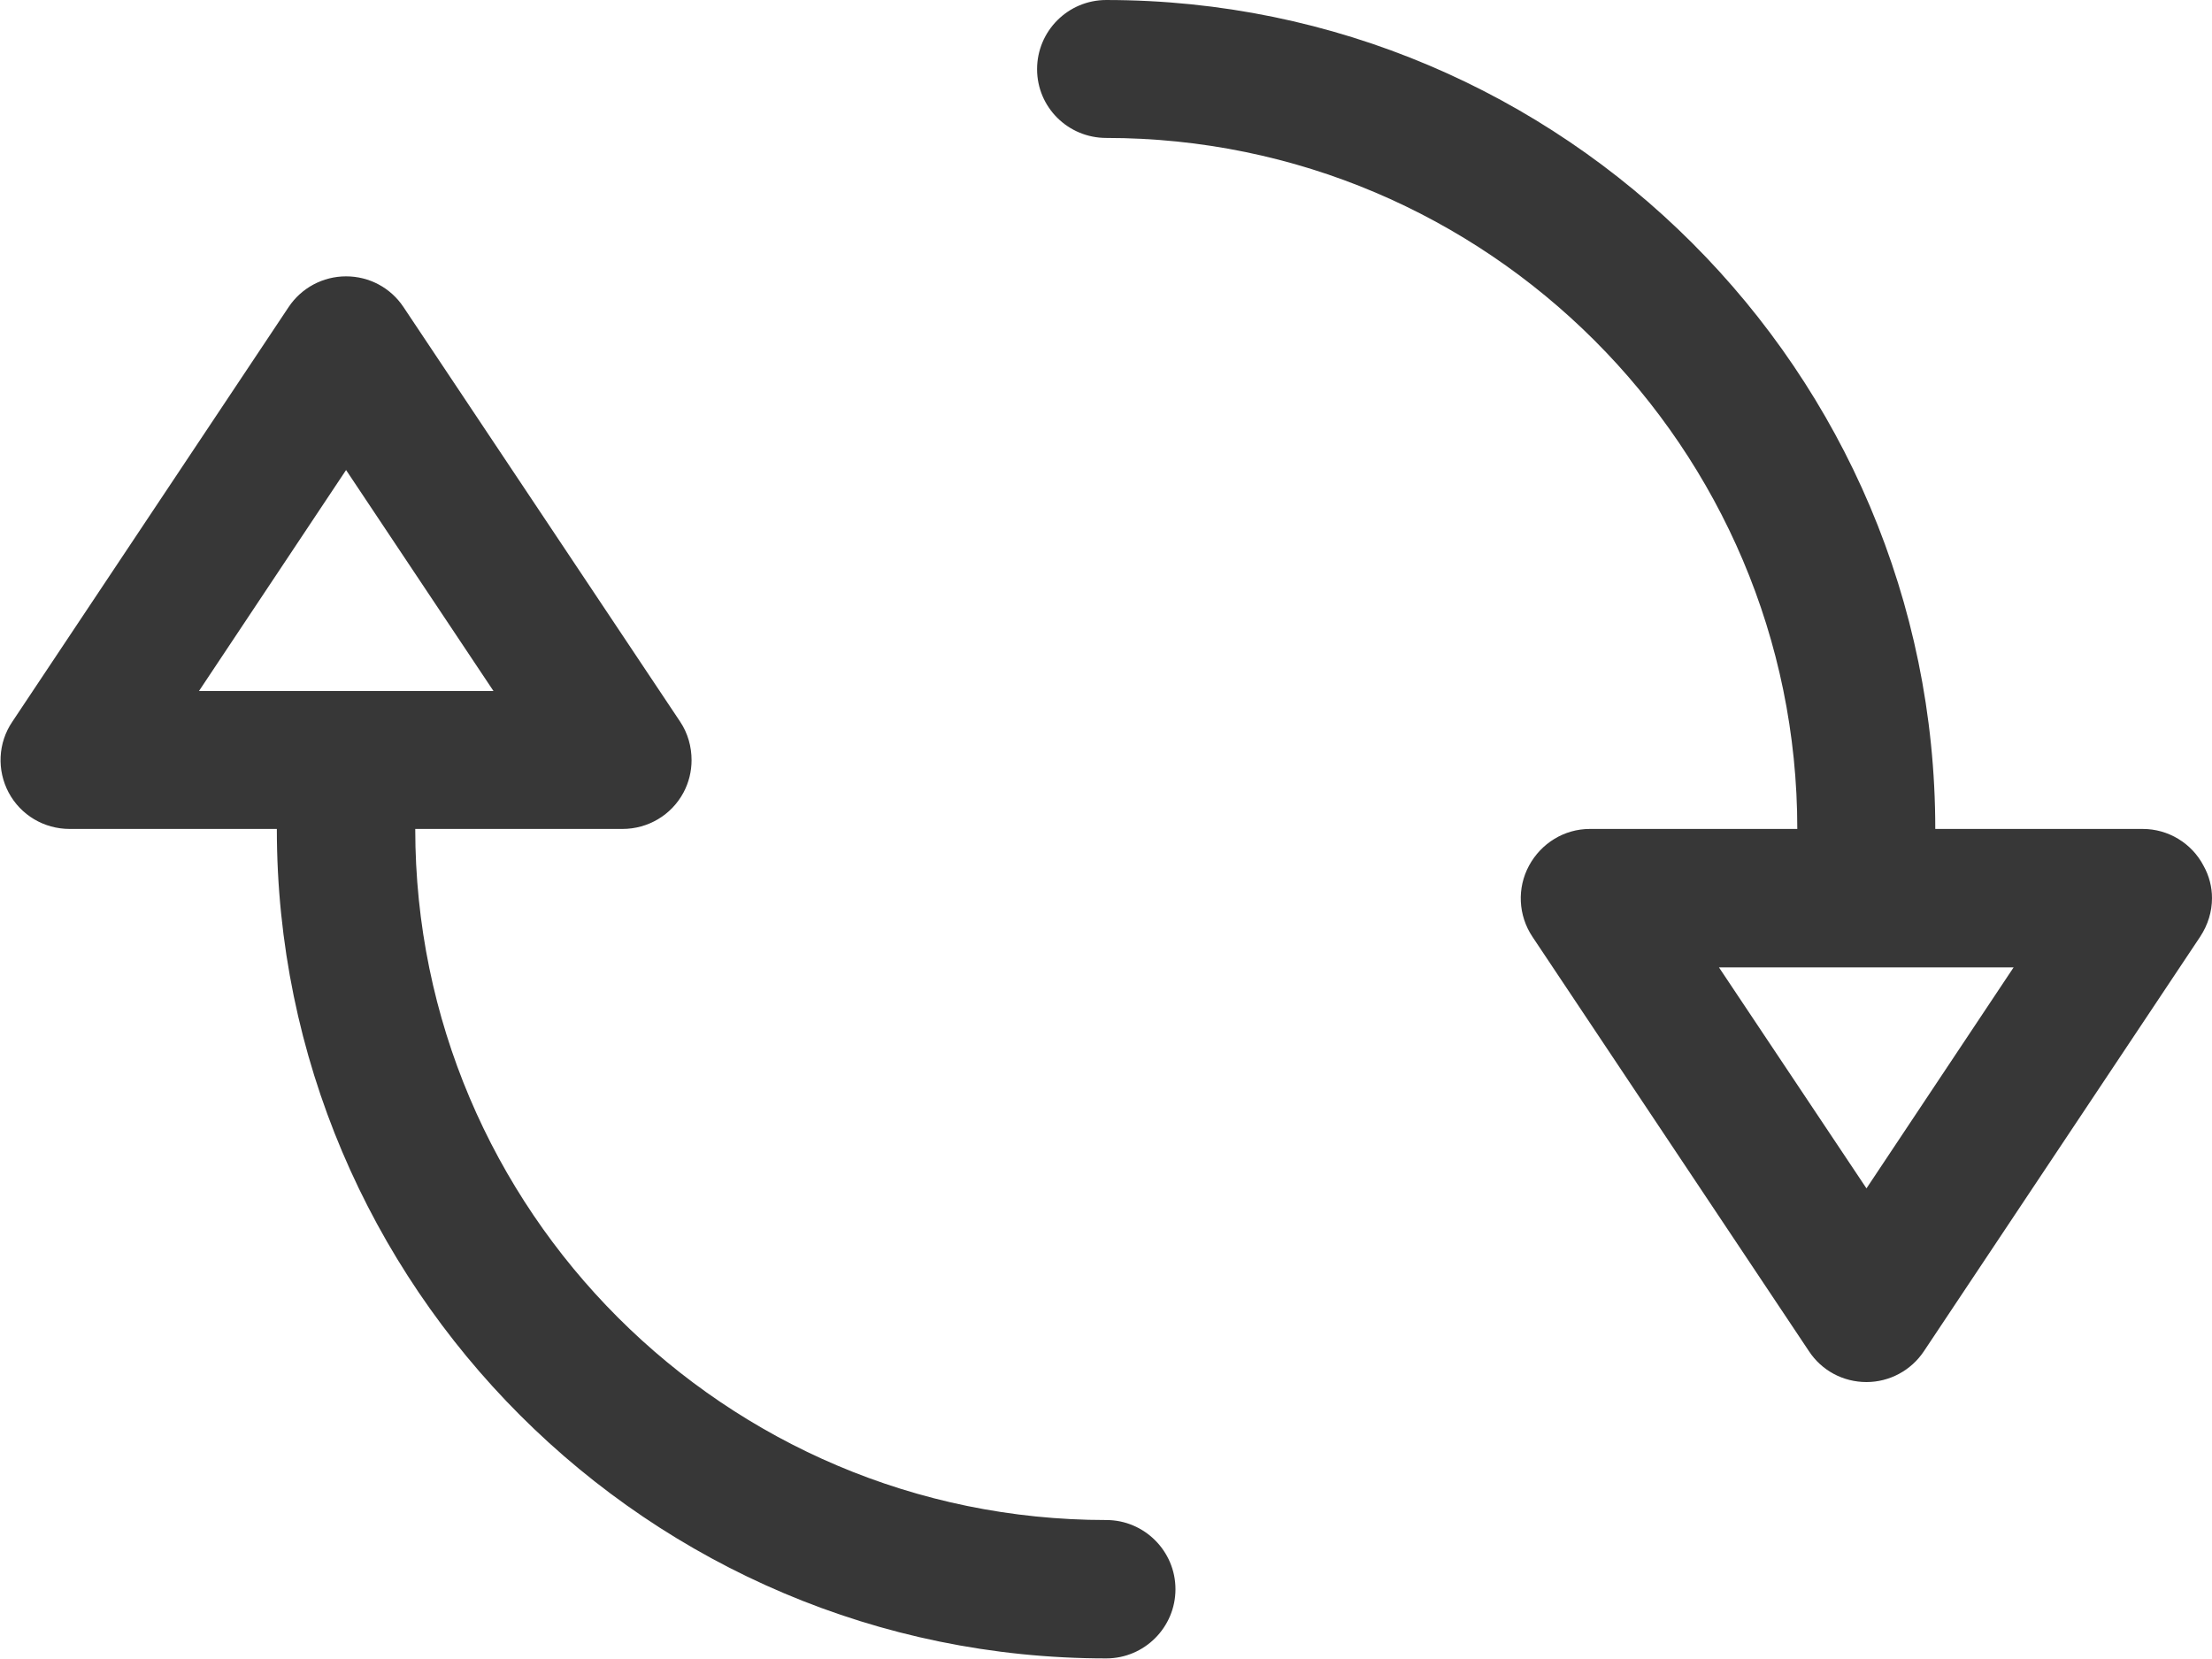 <?xml version="1.0" encoding="UTF-8" standalone="no"?>
<svg
   xmlns:dc="http://purl.org/dc/elements/1.1/"
   xmlns:cc="http://creativecommons.org/ns#"
   xmlns:rdf="http://www.w3.org/1999/02/22-rdf-syntax-ns#"
   xmlns:svg="http://www.w3.org/2000/svg"
   xmlns="http://www.w3.org/2000/svg"
   xmlns:sodipodi="http://sodipodi.sourceforge.net/DTD/sodipodi-0.dtd"
   xmlns:inkscape="http://www.inkscape.org/namespaces/inkscape"
   viewBox="0 0 34.135 25.598"
   height="25.598"
   width="34.135"
   xml:space="preserve"
   id="svg2"
   version="1.1"
   sodipodi:docname="icon_change_city_normal.svg"
   inkscape:version="0.92.2 (5c3e80d, 2017-08-06)"><sodipodi:namedview
     pagecolor="#ffffff"
     bordercolor="#666666"
     borderopacity="1"
     objecttolerance="10"
     gridtolerance="10"
     guidetolerance="10"
     inkscape:pageopacity="0"
     inkscape:pageshadow="2"
     inkscape:window-width="640"
     inkscape:window-height="480"
     id="namedview30"
     showgrid="false"
     inkscape:zoom="6.8076921"
     inkscape:cx="17.06042"
     inkscape:cy="12.711476"
     inkscape:window-x="0"
     inkscape:window-y="0"
     inkscape:window-maximized="0"
     inkscape:current-layer="svg2" /><defs
     id="defs6"><clipPath
       id="clipPath14"
       clipPathUnits="userSpaceOnUse"><path
         id="path12"
         d="M 0,0 H 26 V 20 H 0 Z"
         inkscape:connector-curvature="0" /></clipPath></defs><g
     clip-path="url(#clipPath14)"
     transform="matrix(-1.333,0,0,1.333,34.313,-0.541)"
     id="g10"><g
       transform="scale(0.1)"
       id="g16"><path
         id="path18"
         style="fill:#373737;fill-opacity:1;fill-rule:nonzero;stroke:none"
         d="m 209.34,100.023 h -23.981 c -2.968,0 -5.668,-1.601 -7.07,-4.207 -0.629,-1.176 -0.937,-2.469 -0.937,-3.75 0,-1.57 0.429,-3.129 1.324,-4.465 l 32.031,-48.004 c 1.484,-2.223 3.953,-3.547 6.641,-3.547 2.664,0 5.16,1.324 6.644,3.547 l 31.988,48.004 c 1.68,2.469 1.801,5.633 0.426,8.215 -1.394,2.606 -4.093,4.207 -7.066,4.207 h -23.977 c 0,52.973 -43.093,96.024 -96.019,96.024 -4.414,0 -8.012,-3.59 -8.012,-8.012 0,-4.41 3.598,-8.008 8.012,-8.008 44.097,0 79.996,-35.863 79.996,-80.004 z M 234.379,84.059 217.348,58.473 200.281,84.059 Z M 137.352,12.066 c 0,4.414 -3.586,7.961 -8.008,7.961 -44.102,0 -80,35.895 -80,79.996 h 24.027 c 2.934,0 5.621,1.641 7.035,4.258 1.395,2.582 1.25,5.746 -0.395,8.215 l -32,47.961 c -1.476,2.266 -3.977,3.598 -6.676,3.598 -2.656,0 -5.156,-1.332 -6.644,-3.563 L 2.703,112.496 c -0.902,-1.375 -1.367,-2.898 -1.367,-4.465 0,-1.285 0.32,-2.574 0.98,-3.75 1.367,-2.617 4.094,-4.258 7.027,-4.258 H 33.371 c 0,-52.925 43.043,-95.964 95.973,-95.964 4.422,0 8.008,3.586 8.008,8.008 z M 24.301,116.047 41.336,141.633 58.414,116.047 Z"
         inkscape:connector-curvature="0" /></g></g></svg>
